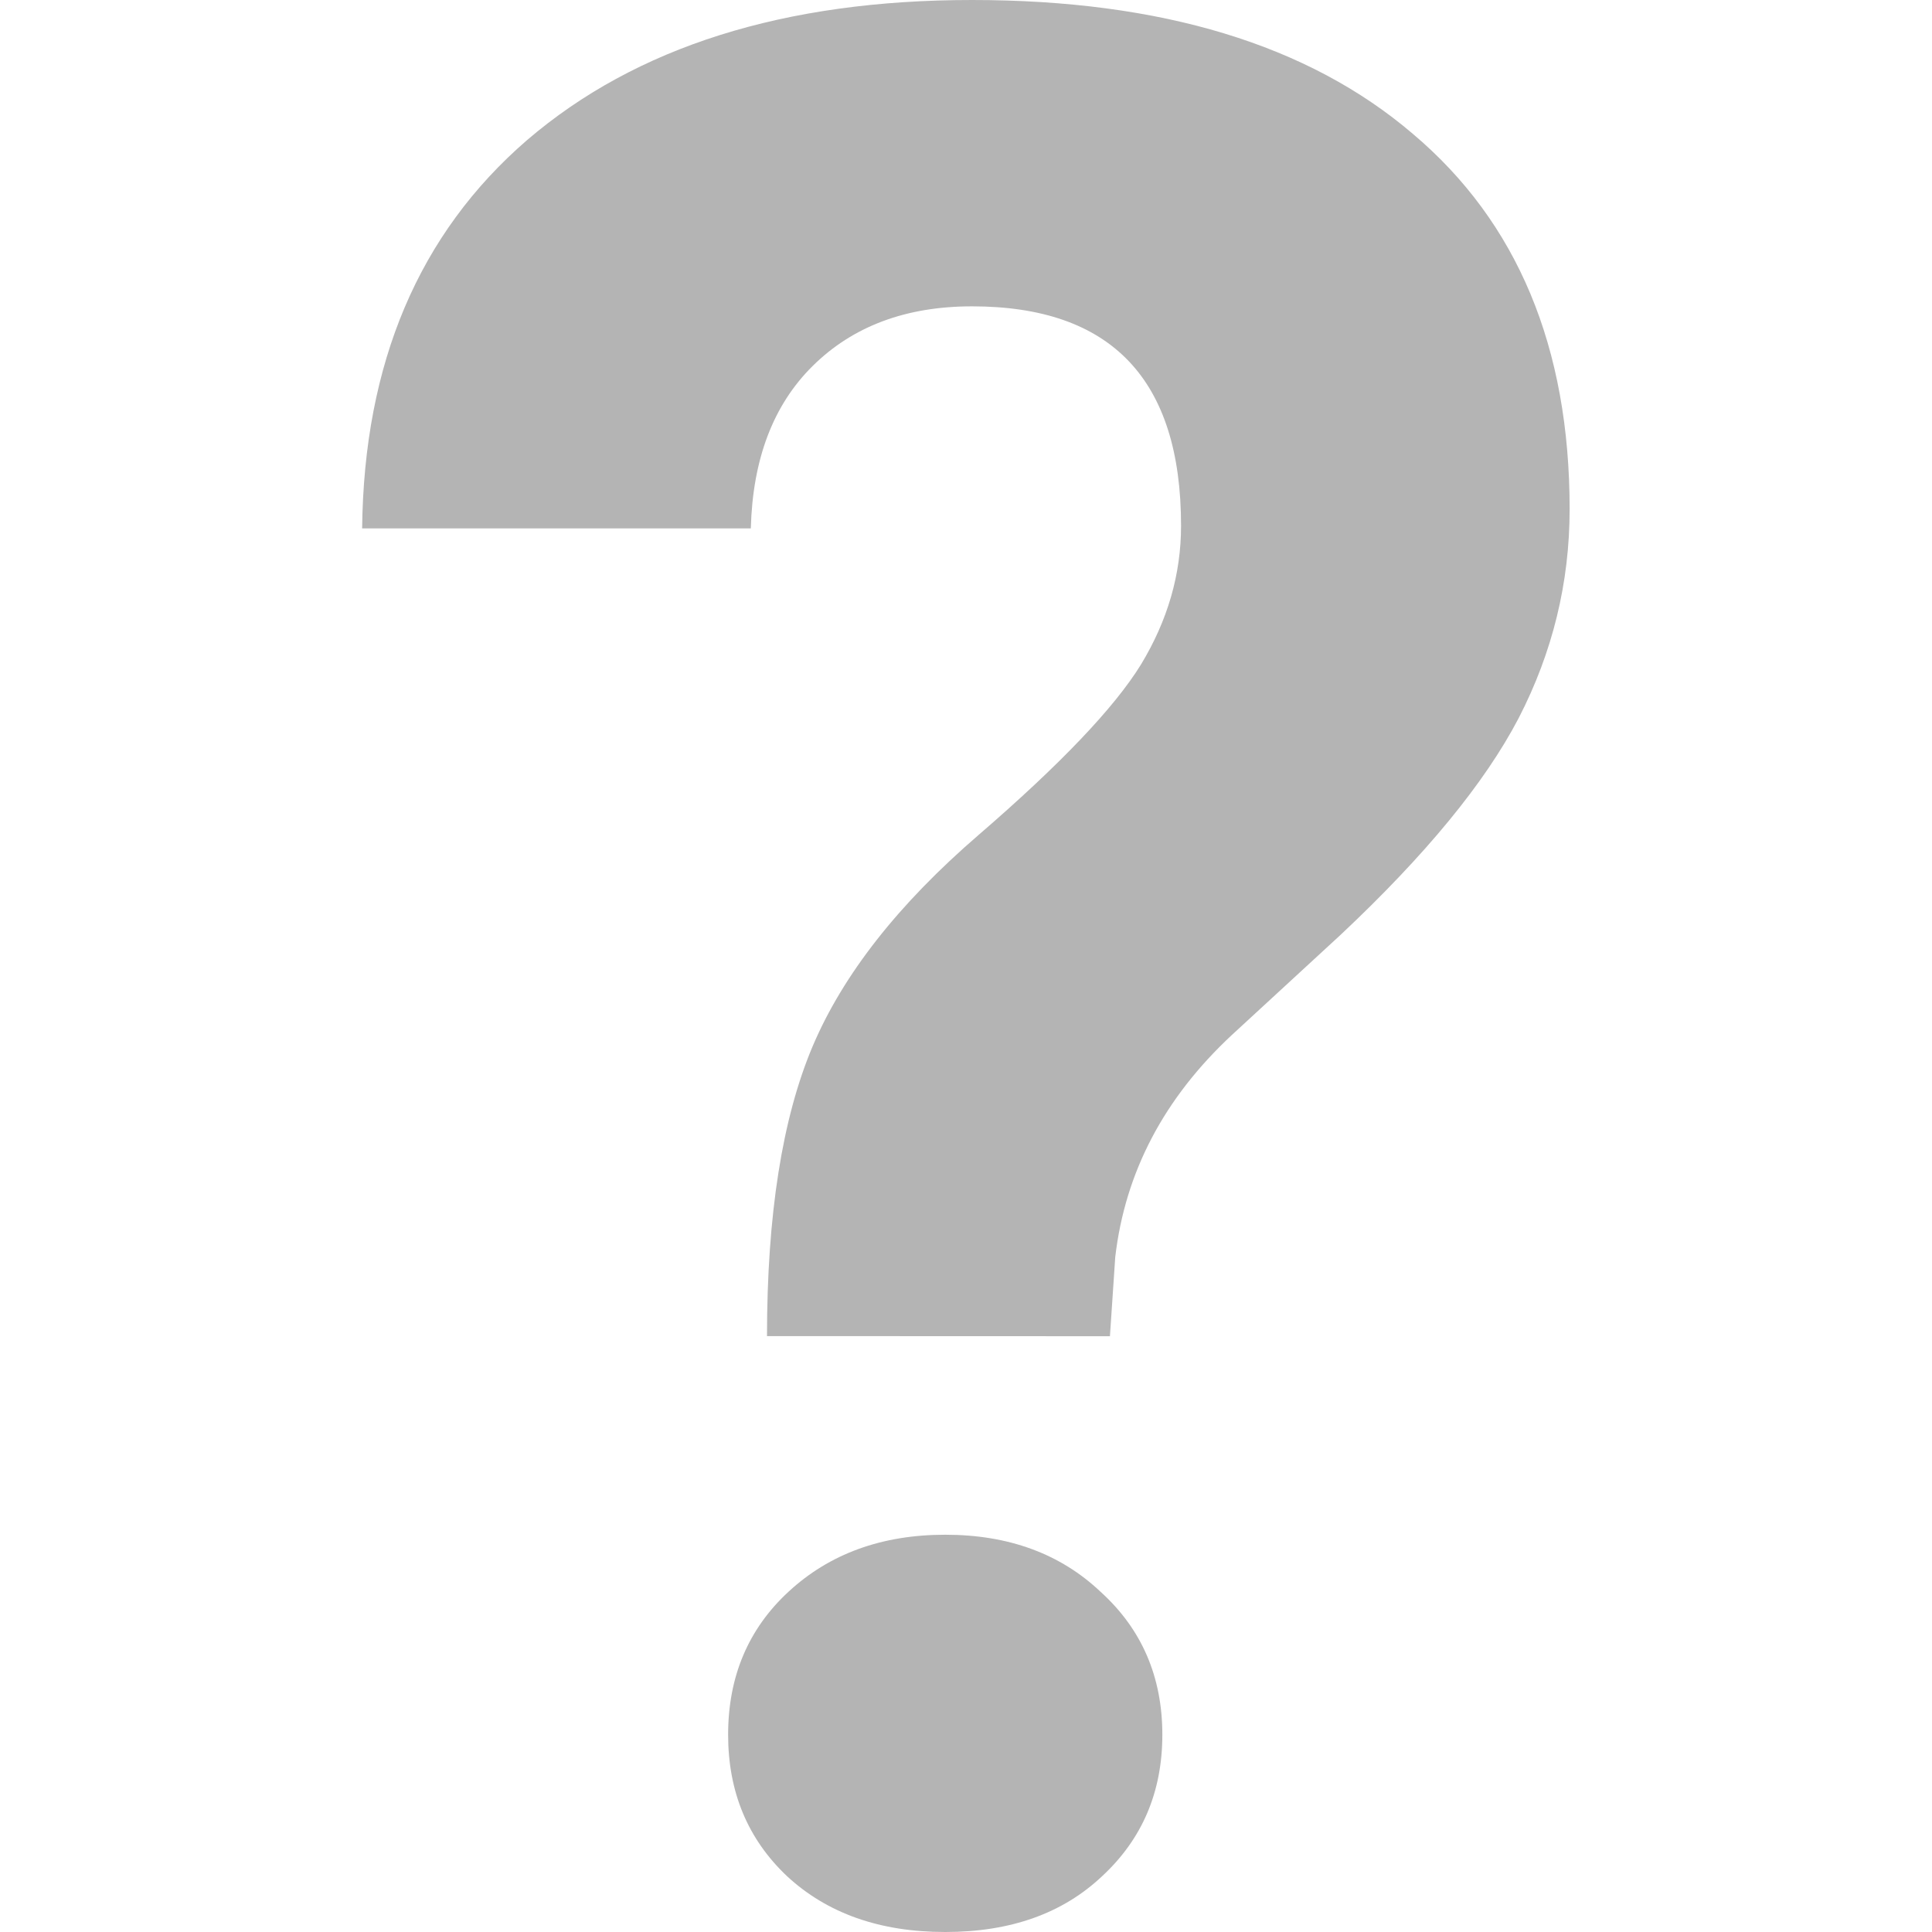 <svg fill="none" height="16" viewBox="0 0 16 16" width="16" xmlns="http://www.w3.org/2000/svg"><path d="m6.352 11.065c0-1.004.126-1.803.377-2.398.252-.595.71-1.179 1.376-1.753.673-.581 1.121-1.05 1.343-1.409.222-.366.333-.749.333-1.151 0-1.211-.577-1.817-1.731-1.817-.548 0-.988.165-1.321.495-.326.323-.496.771-.511 1.344h-3.219c.015-1.369.47-2.441 1.365-3.215.903-.774 2.131-1.161 3.685-1.161 1.569 0 2.786.369 3.651 1.108.866.731 1.299 1.767 1.299 3.108 0 .609-.141 1.186-.422 1.731-.281.538-.773 1.136-1.476 1.796l-.899.828c-.562.523-.884 1.136-.966 1.839l-.044.656zm-.322 3.301c0-.48.166-.875.499-1.183.34-.315.773-.473 1.299-.473s.954.158 1.287.473c.34.308.511.703.511 1.183 0 .473-.166.864-.499 1.172-.326.308-.758.462-1.299.462s-.977-.154-1.31-.462c-.326-.308-.488-.699-.488-1.172z" fill="#b4b4b4"/></svg>